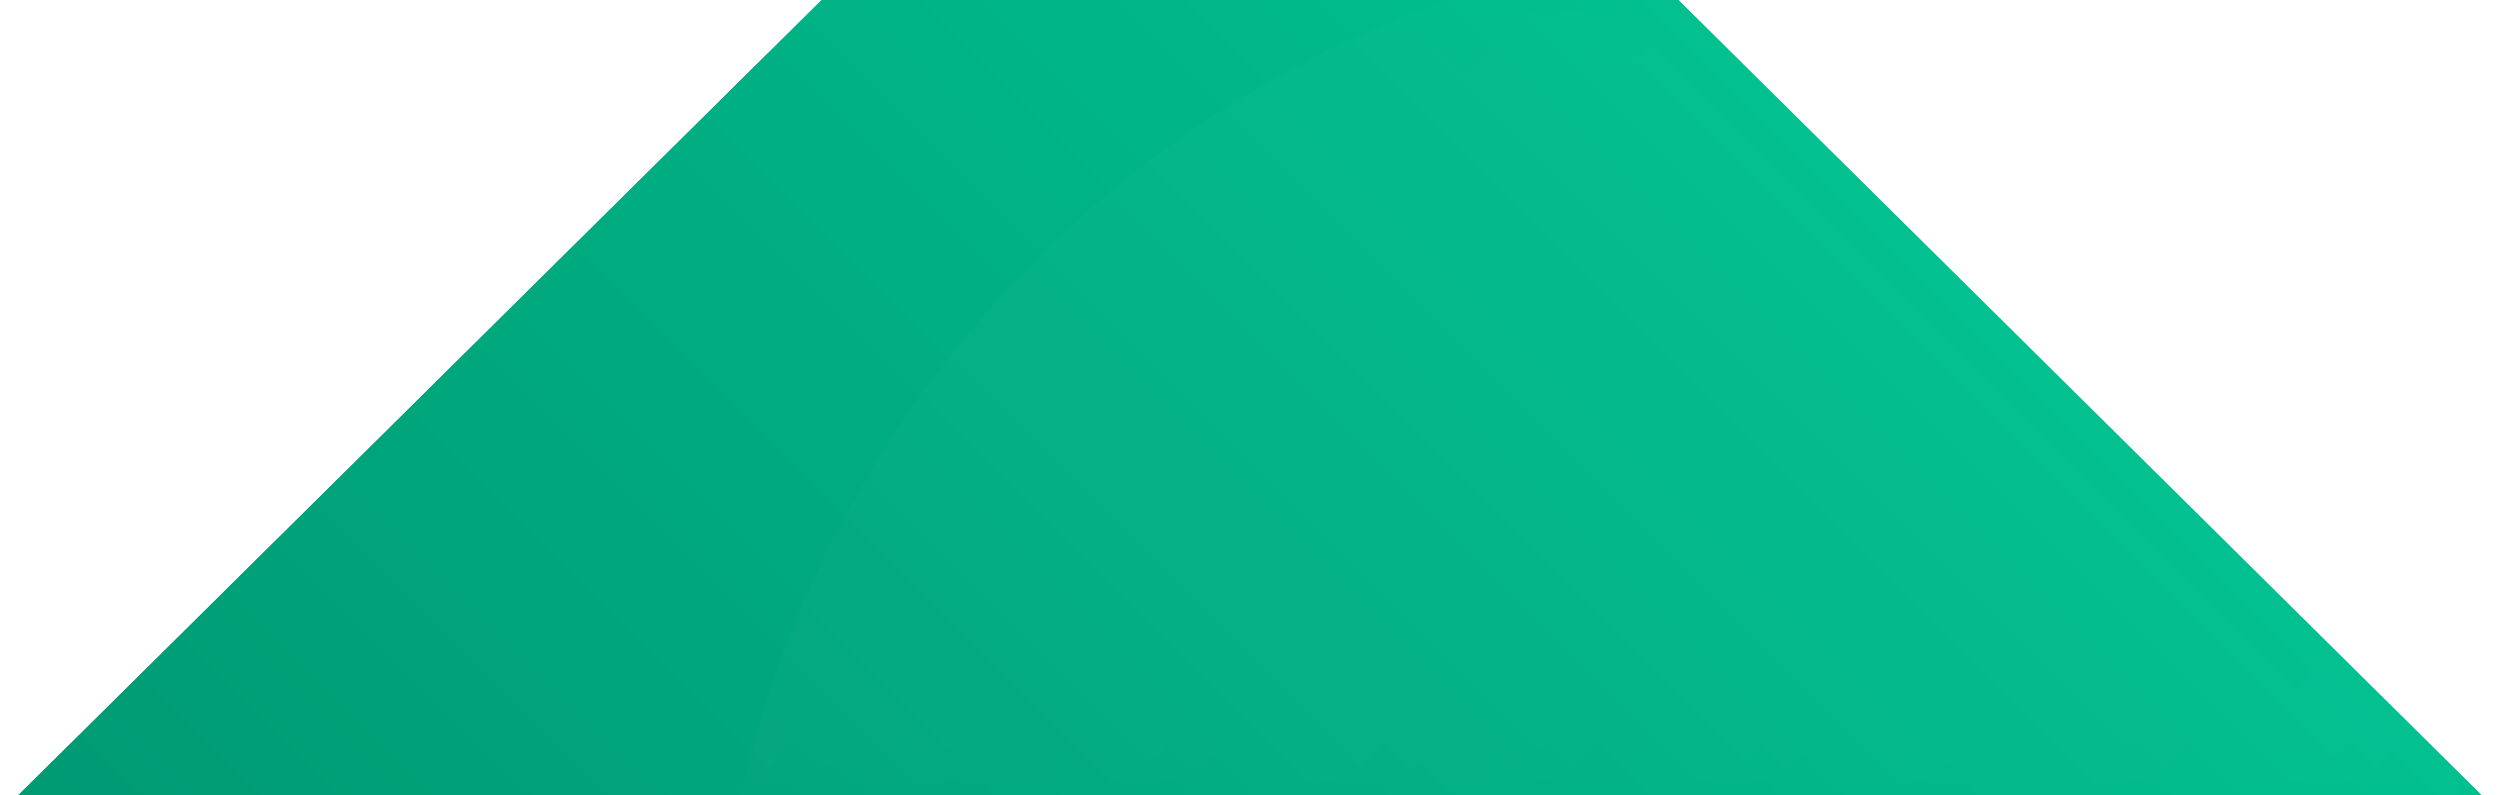 <svg xmlns="http://www.w3.org/2000/svg" xmlns:xlink="http://www.w3.org/1999/xlink" width="66" height="21" viewBox="0 0 66 21"><title>img_xiansuo_green</title><defs><linearGradient id="c" x1="50%" x2="50%" y1="0%" y2="100%"><stop offset="0%" stop-color="#00BF8F"/><stop offset="100%" stop-color="#009A73"/></linearGradient><path id="a" d="M16.151.151L46 0 0 46l.151-29.849z"/><filter id="b" width="130.4%" height="130.4%" x="-15.2%" y="-10.9%" filterUnits="objectBoundingBox"><feOffset dy="2" in="SourceAlpha" result="shadowOffsetOuter1"/><feGaussianBlur in="shadowOffsetOuter1" result="shadowBlurOuter1" stdDeviation="2"/><feColorMatrix in="shadowBlurOuter1" values="0 0 0 0 0 0 0 0 0 0 0 0 0 0 0 0 0 0 0.197 0"/></filter></defs><g fill="none" fill-rule="evenodd" transform="rotate(45 30.414 34.071)"><mask id="d" fill="#fff"><use xlink:href="#a"/></mask><use fill="#000" filter="url(#b)" xlink:href="#a"/><use fill="url(#c)" xlink:href="#a"/><circle cx="38" cy="17" r="29" fill="#FFF" mask="url(#d)" opacity=".12"/></g></svg>